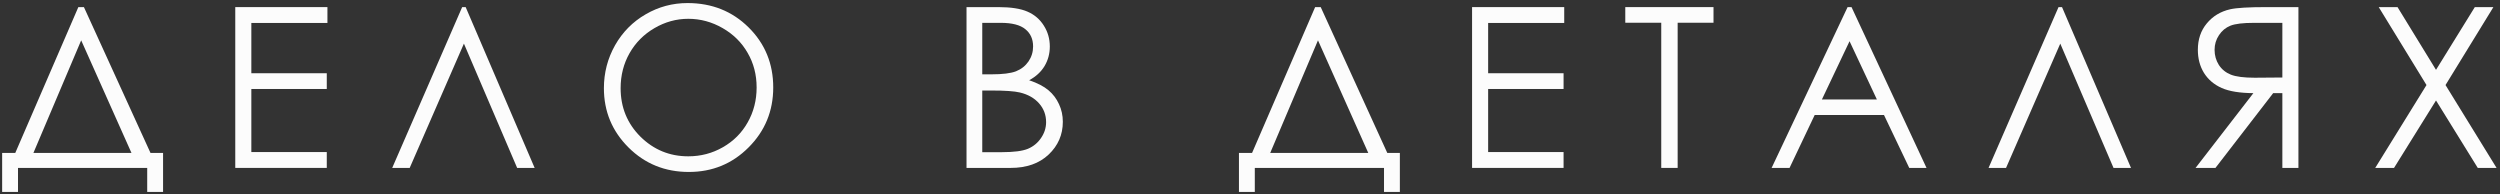 <svg width="670" height="52" viewBox="0 0 670 52" fill="none" xmlns="http://www.w3.org/2000/svg">
<rect x="0" y="0" width="670" height="52" fill="#333333" stroke="none"/>
<path d="M4.248 50.625H0V40.166H3.516L20.42 1.084H21.914L39.756 40.166H43.125V50.625H38.877V44.18H4.248V50.625ZM8.379 40.166H34.658L21.182 9.99L8.379 40.166Z" transform="translate(0.576 0.82)" fill="#FCFCFC"/>
<path d="M62.477 1.084H87.175V5.332H66.784V18.809H86.999V23.027H66.784V39.932H86.999V44.18H62.477V1.084Z" transform="translate(0.576 0.82)" fill="#FCFCFC"/>
<path d="M142.709 44.18H138.021L123.754 10.869L109.222 44.18H104.535L123.285 1.084H124.222L142.709 44.18Z" transform="translate(0.576 0.82)" fill="#FCFCFC"/>
<path d="M183.682 0C190.205 0 195.664 2.178 200.059 6.533C204.454 10.889 206.651 16.25 206.651 22.617C206.651 28.926 204.454 34.277 200.059 38.672C195.684 43.066 190.342 45.264 184.034 45.264C177.647 45.264 172.256 43.076 167.862 38.701C163.467 34.326 161.27 29.033 161.27 22.822C161.27 18.682 162.266 14.844 164.258 11.309C166.27 7.773 169.004 5.01 172.461 3.018C175.918 1.006 179.659 0 183.682 0ZM183.887 4.219C180.704 4.219 177.686 5.049 174.834 6.709C171.983 8.369 169.756 10.605 168.155 13.418C166.553 16.23 165.752 19.365 165.752 22.822C165.752 27.939 167.52 32.266 171.055 35.801C174.61 39.316 178.887 41.074 183.887 41.074C187.227 41.074 190.313 40.264 193.145 38.643C195.996 37.022 198.213 34.805 199.795 31.992C201.397 29.18 202.198 26.055 202.198 22.617C202.198 19.199 201.397 16.113 199.795 13.359C198.213 10.586 195.977 8.369 193.086 6.709C190.196 5.049 187.129 4.219 183.887 4.219Z" transform="translate(0.576 0.82)" fill="#FCFCFC"/>
<path d="M258.451 1.084H266.947C270.365 1.084 272.992 1.494 274.828 2.314C276.664 3.115 278.109 4.355 279.164 6.035C280.238 7.715 280.775 9.58 280.775 11.631C280.775 13.545 280.307 15.293 279.369 16.875C278.432 18.438 277.055 19.707 275.238 20.684C277.484 21.445 279.213 22.344 280.424 23.379C281.635 24.395 282.572 25.635 283.236 27.1C283.92 28.545 284.262 30.117 284.262 31.816C284.262 35.273 282.992 38.203 280.453 40.605C277.934 42.988 274.545 44.18 270.287 44.18H258.451V1.084ZM262.67 5.303V19.102H265.131C268.119 19.102 270.316 18.828 271.723 18.281C273.129 17.715 274.242 16.836 275.062 15.645C275.883 14.434 276.293 13.096 276.293 11.631C276.293 9.658 275.6 8.115 274.213 7.002C272.846 5.869 270.658 5.303 267.65 5.303H262.67ZM262.67 23.438V39.961H268.002C271.146 39.961 273.451 39.658 274.916 39.053C276.381 38.428 277.553 37.461 278.432 36.152C279.33 34.844 279.779 33.428 279.779 31.904C279.779 29.99 279.154 28.32 277.904 26.895C276.654 25.469 274.936 24.492 272.748 23.965C271.283 23.613 268.734 23.438 265.102 23.438H262.67Z" transform="translate(0.576 0.82)" fill="#FCFCFC"/>
<path d="M335.711 50.625H331.462V40.166H334.978L351.882 1.084H353.377L371.218 40.166H374.587V50.625H370.339V44.18H335.711V50.625ZM339.841 40.166H366.121L352.644 9.99L339.841 40.166Z" transform="translate(0.576 0.82)" fill="#FCFCFC"/>
<path d="M393.94 1.084H418.637V5.332H398.246V18.809H418.461V23.027H398.246V39.932H418.461V44.18H393.94V1.084Z" transform="translate(0.576 0.82)" fill="#FCFCFC"/>
<path d="M435.001 5.273V1.084H458.644V5.273H449.034V44.18H444.64V5.273H435.001Z" transform="translate(0.576 0.82)" fill="#FCFCFC"/>
<path d="M495.633 1.084L515.73 44.18H511.102L504.334 30H485.76L479.021 44.18H474.217L494.578 1.084H495.633ZM495.105 10.225L487.693 25.84H502.43L495.105 10.225Z" transform="translate(0.576 0.82)" fill="#FCFCFC"/>
<path d="M570.532 44.18H565.845L551.577 10.869L537.046 44.18H532.358L551.108 1.084H552.046L570.532 44.18Z" transform="translate(0.576 0.82)" fill="#FCFCFC"/>
<path d="M615.402 1.084H606.818C602.033 1.084 598.791 1.279 597.091 1.67C594.533 2.256 592.453 3.516 590.851 5.449C589.25 7.363 588.449 9.727 588.449 12.539C588.449 14.883 588.996 16.943 590.089 18.721C591.203 20.498 592.785 21.846 594.836 22.764C596.886 23.662 599.718 24.121 603.332 24.141L587.834 44.18H593.166L608.634 24.141H611.095V44.18H615.402V1.084ZM611.095 5.303V19.951L603.683 20.01C600.812 20.01 598.683 19.736 597.297 19.189C595.929 18.643 594.855 17.773 594.074 16.582C593.312 15.371 592.931 14.023 592.931 12.539C592.931 11.094 593.322 9.785 594.103 8.613C594.884 7.422 595.91 6.572 597.179 6.064C598.449 5.557 600.558 5.303 603.507 5.303H611.095Z" transform="translate(0.576 0.82)" fill="#FCFCFC"/>
<path d="M636.922 1.084H641.961L652.274 17.9L662.674 1.084H667.655L654.823 21.973L668.504 44.18H663.465L652.274 26.104L641.024 44.18H635.985L649.725 21.973L636.922 1.084Z" transform="translate(0.576 0.82)" fill="#FCFCFC"/>
</svg>
